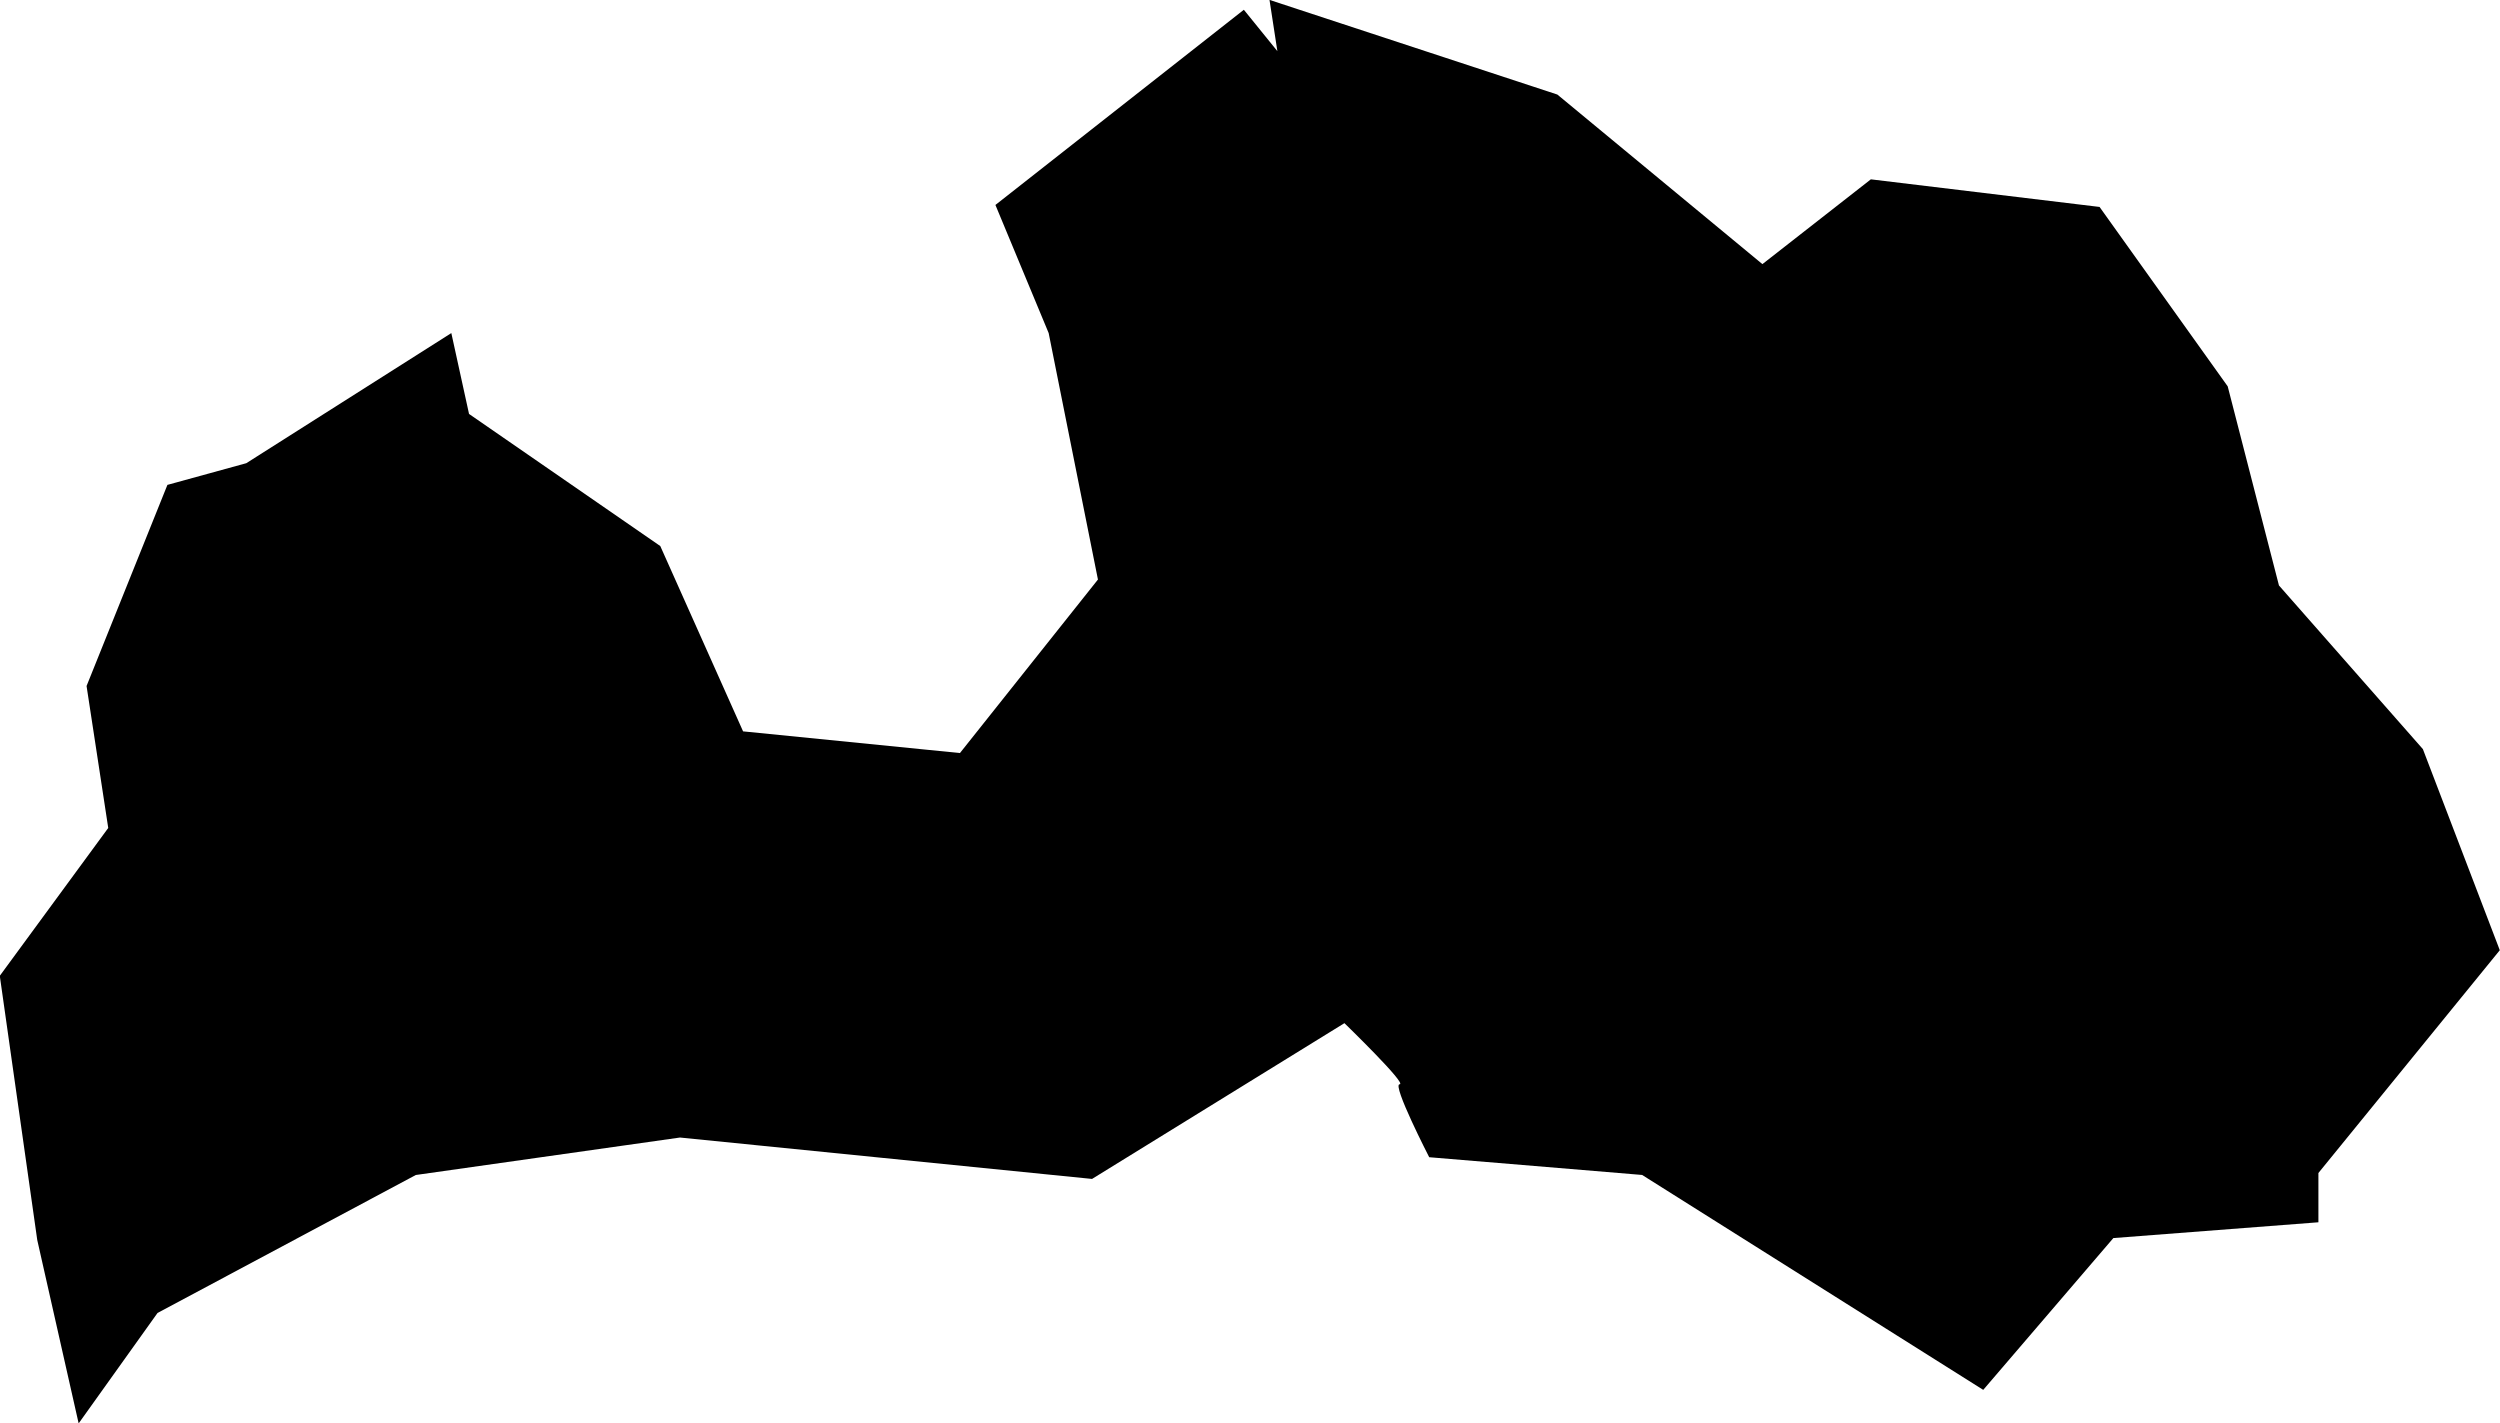 <?xml version="1.0" encoding="UTF-8"?>
<!-- Created with Inkscape (http://www.inkscape.org/) -->
<svg width="71.739mm" height="40.848mm" version="1.1" viewBox="0 0 71.739 40.848" xmlns="http://www.w3.org/2000/svg">
 <g transform="translate(-624.95 -554.3)">
  <g transform="translate(535.17 105.63)">
   <g transform="translate(-24.462 235.74)">
    <g transform="translate(39.875 -83.459)">
     <g transform="translate(-18.044 92.985)">
      <g transform="translate(-9.123 25.812)">
       <g transform="translate(95.563 127)">
        <g transform="translate(-193.85 -75.087)">
         <g transform="translate(107.33 33.258)">
          <g transform="translate(149.52 99.988)">
           <g transform="translate(3.029 161.85)">
            <g transform="translate(-83.884 -112.27)">
             <g transform="translate(-64.04 128.68)">
              <g transform="translate(-6.237 -30.632)">
               <g transform="translate(188.06 114.29)">
                <g transform="translate(-61.317 -37.807)">
                 <path d="m-19.689-222.12-5.884 3.734-2.263 0.622-2.32 5.771 0.622 4.074-3.112 4.243 1.075 7.581 1.188 5.262 2.263-3.168 7.412-3.96 7.581-1.075 11.824 1.188 7.242-4.47s1.81 1.754 1.584 1.754c-0.226 0 0.849 2.093 0.849 2.093l6.11 0.509 9.788 6.167 3.734-4.356 5.884-0.453v-1.414l5.205-6.393-2.207-5.771-4.13-4.696-1.471-5.714-3.677-5.148-6.563-0.792-3.112 2.433-5.884-4.866-8.26-2.716 0.226 1.471-0.962-1.188-7.129 5.601 1.528 3.677 1.414 7.072-3.96 4.979-6.223-0.622-2.376-5.318-5.488-3.791z" stroke-width=".265"/>
                </g>
               </g>
              </g>
             </g>
            </g>
           </g>
          </g>
         </g>
        </g>
       </g>
      </g>
     </g>
    </g>
   </g>
  </g>
 </g>
</svg>
